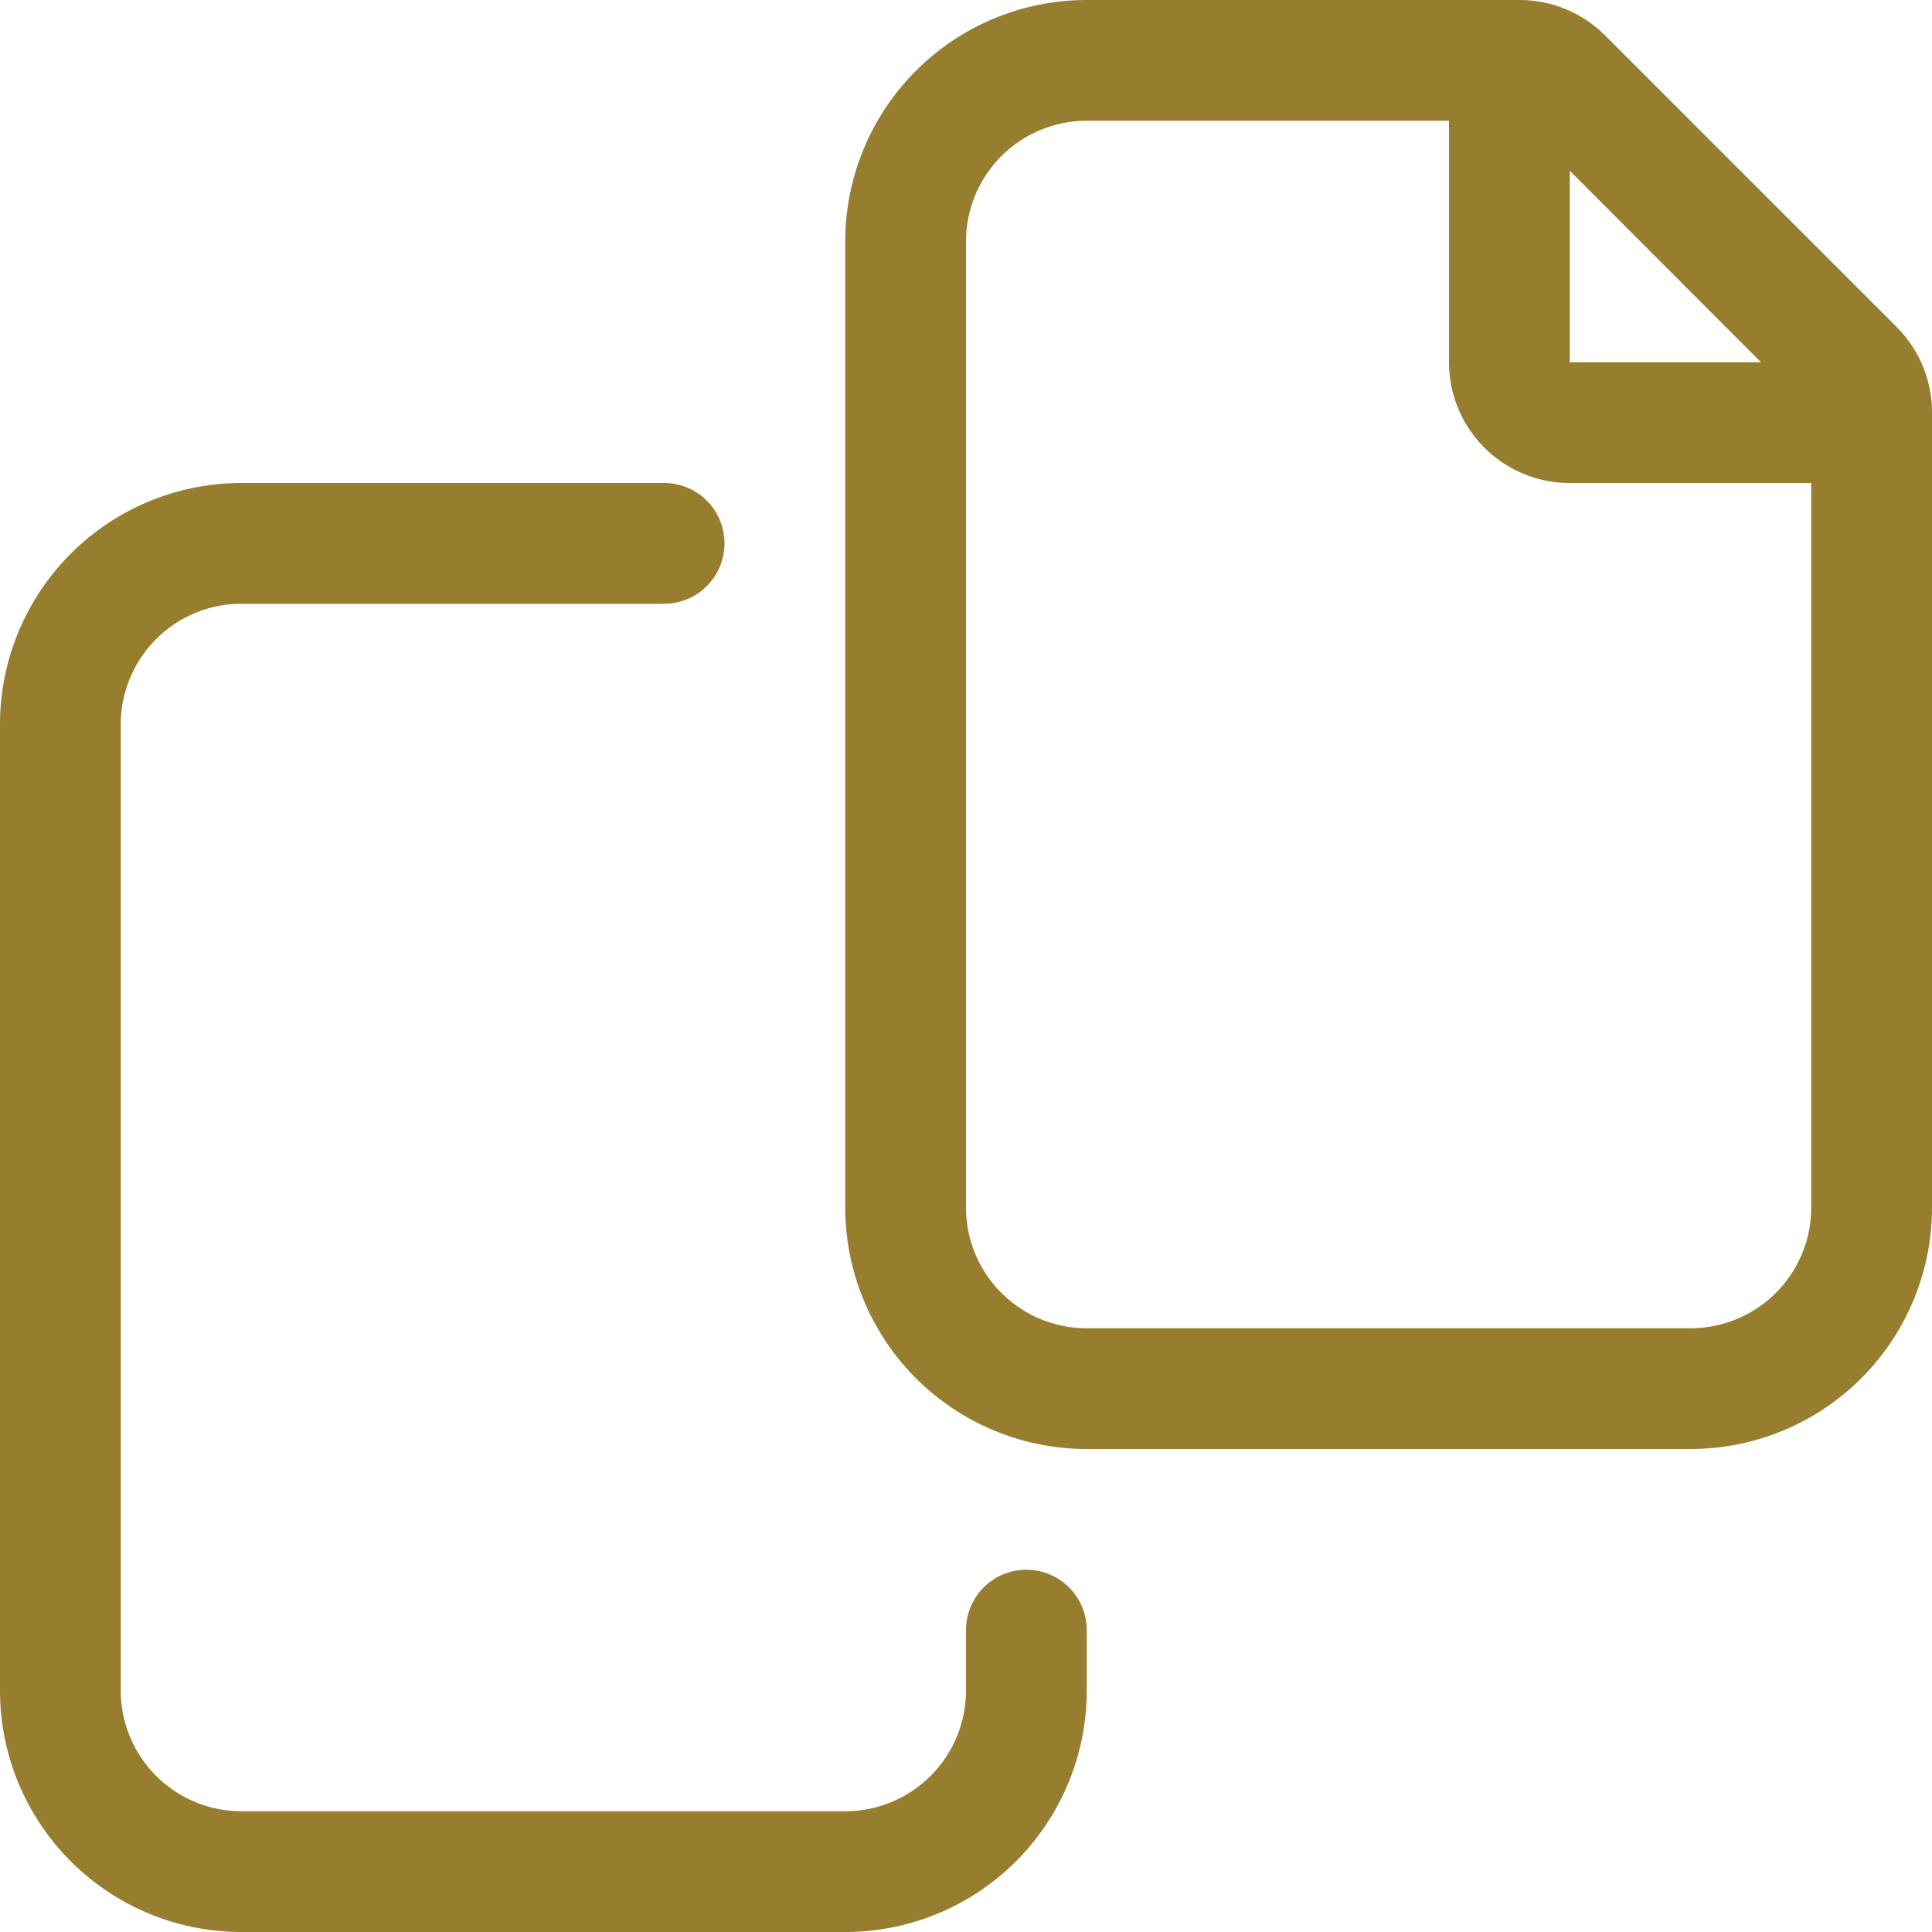 <svg xmlns="http://www.w3.org/2000/svg" width="16" height="16"><path d="M8.5 13a.5.5 0 00-.5.5v.5a1 1 0 01-1 1H2a1 1 0 01-1-1V6a1 1 0 011-1h3.5a.5.5 0 00.5-.5.5.5 0 00-.5-.5H2a2 2 0 00-2 2v8a2 2 0 002 2h5a2 2 0 002-2v-.5a.5.5 0 00-.5-.5zm7.206-10.293L13.292.293A1 1 0 0012.584 0H9a2 2 0 00-2 2v8a2 2 0 002 2h5a2 2 0 002-2V3.416a1 1 0 00-.294-.709zM13 1.414L14.584 3H13zM15 10a1 1 0 01-1 1H9a1 1 0 01-1-1V2a1 1 0 011-1h3v2a1 1 0 001 1h2z" fill="#977d2e"/></svg>